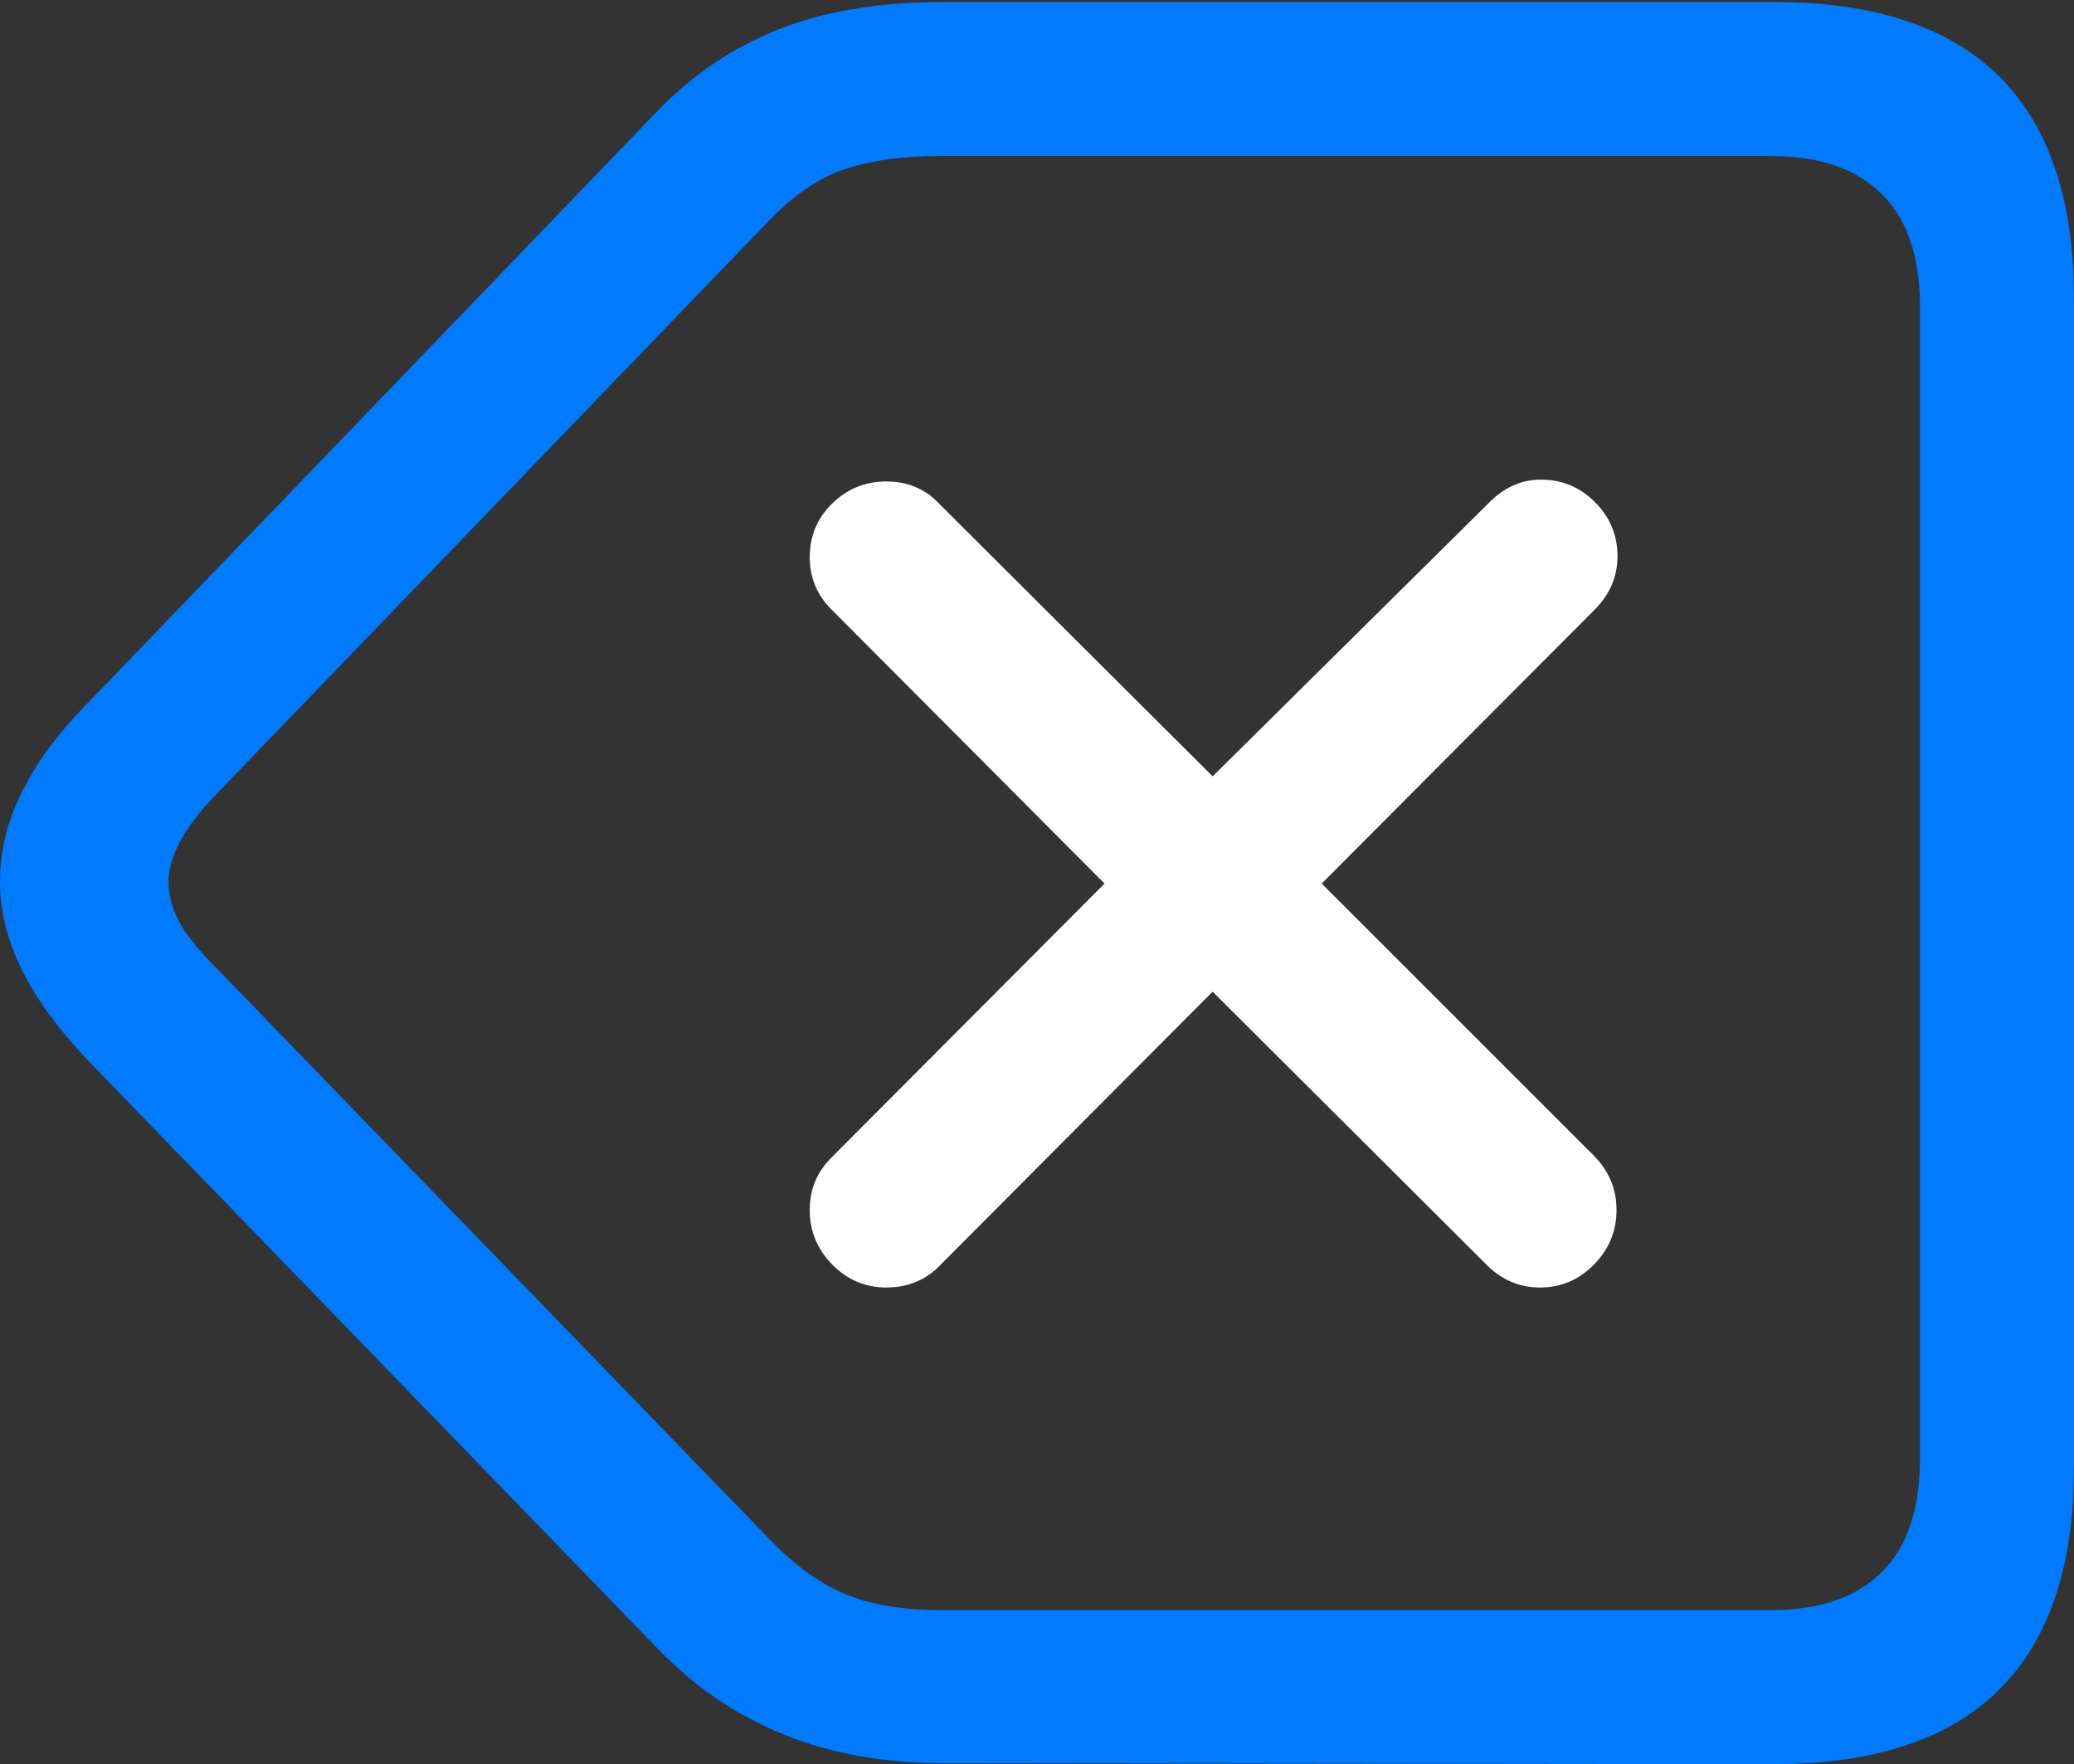 <?xml version="1.0" encoding="UTF-8"?>
<!--Generator: Apple Native CoreSVG 175.5-->
<!DOCTYPE svg
PUBLIC "-//W3C//DTD SVG 1.1//EN"
       "http://www.w3.org/Graphics/SVG/1.1/DTD/svg11.dtd">
<svg version="1.1" xmlns="http://www.w3.org/2000/svg" xmlns:xlink="http://www.w3.org/1999/xlink" width="21.162" height="17.998">
 <rect width="100%" height="100%" fill="#333333" stroke="none"/>
 <g>
  <rect height="17.998" opacity="0" width="21.162" x="0" y="0"/>
  <path d="M18.096 17.998Q19.629 17.998 20.395 17.241Q21.162 16.484 21.162 14.971L21.162 3.047Q21.162 1.533 20.395 0.776Q19.629 0.02 18.096 0.02L9.609 0.02Q9.033 0.02 8.521 0.127Q8.008 0.234 7.544 0.488Q7.08 0.742 6.68 1.162L0.928 7.139Q0.605 7.461 0.4 7.773Q0.195 8.086 0.098 8.384Q0 8.682 0 8.994Q0 9.443 0.225 9.897Q0.449 10.352 0.928 10.85L6.689 16.797Q7.09 17.217 7.554 17.48Q8.018 17.744 8.53 17.866Q9.043 17.988 9.619 17.988ZM18.076 16.426L9.59 16.426Q9.033 16.426 8.643 16.27Q8.252 16.113 7.871 15.723L2.148 9.814Q1.904 9.561 1.812 9.37Q1.719 9.18 1.719 8.994Q1.719 8.633 2.148 8.164L7.861 2.236Q8.242 1.846 8.638 1.719Q9.033 1.592 9.58 1.592L18.076 1.592Q18.809 1.592 19.199 1.978Q19.59 2.363 19.59 3.125L19.59 14.893Q19.59 15.654 19.199 16.04Q18.809 16.426 18.076 16.426Z" fill="#007aff"/>
  <path d="M9.043 13.135Q9.385 13.135 9.609 12.891L12.373 10.117L15.156 12.891Q15.391 13.135 15.713 13.135Q16.035 13.135 16.265 12.9Q16.494 12.666 16.494 12.344Q16.494 12.021 16.26 11.787L13.486 9.014L16.27 6.221Q16.504 5.986 16.504 5.674Q16.504 5.352 16.274 5.122Q16.045 4.893 15.723 4.893Q15.42 4.893 15.185 5.137L12.373 7.92L9.59 5.146Q9.375 4.912 9.043 4.912Q8.721 4.912 8.491 5.137Q8.262 5.361 8.262 5.684Q8.262 6.006 8.496 6.23L11.27 9.014L8.496 11.797Q8.262 12.021 8.262 12.344Q8.262 12.666 8.491 12.9Q8.721 13.135 9.043 13.135Z" fill="#ffffff"/>
 </g>
</svg>
